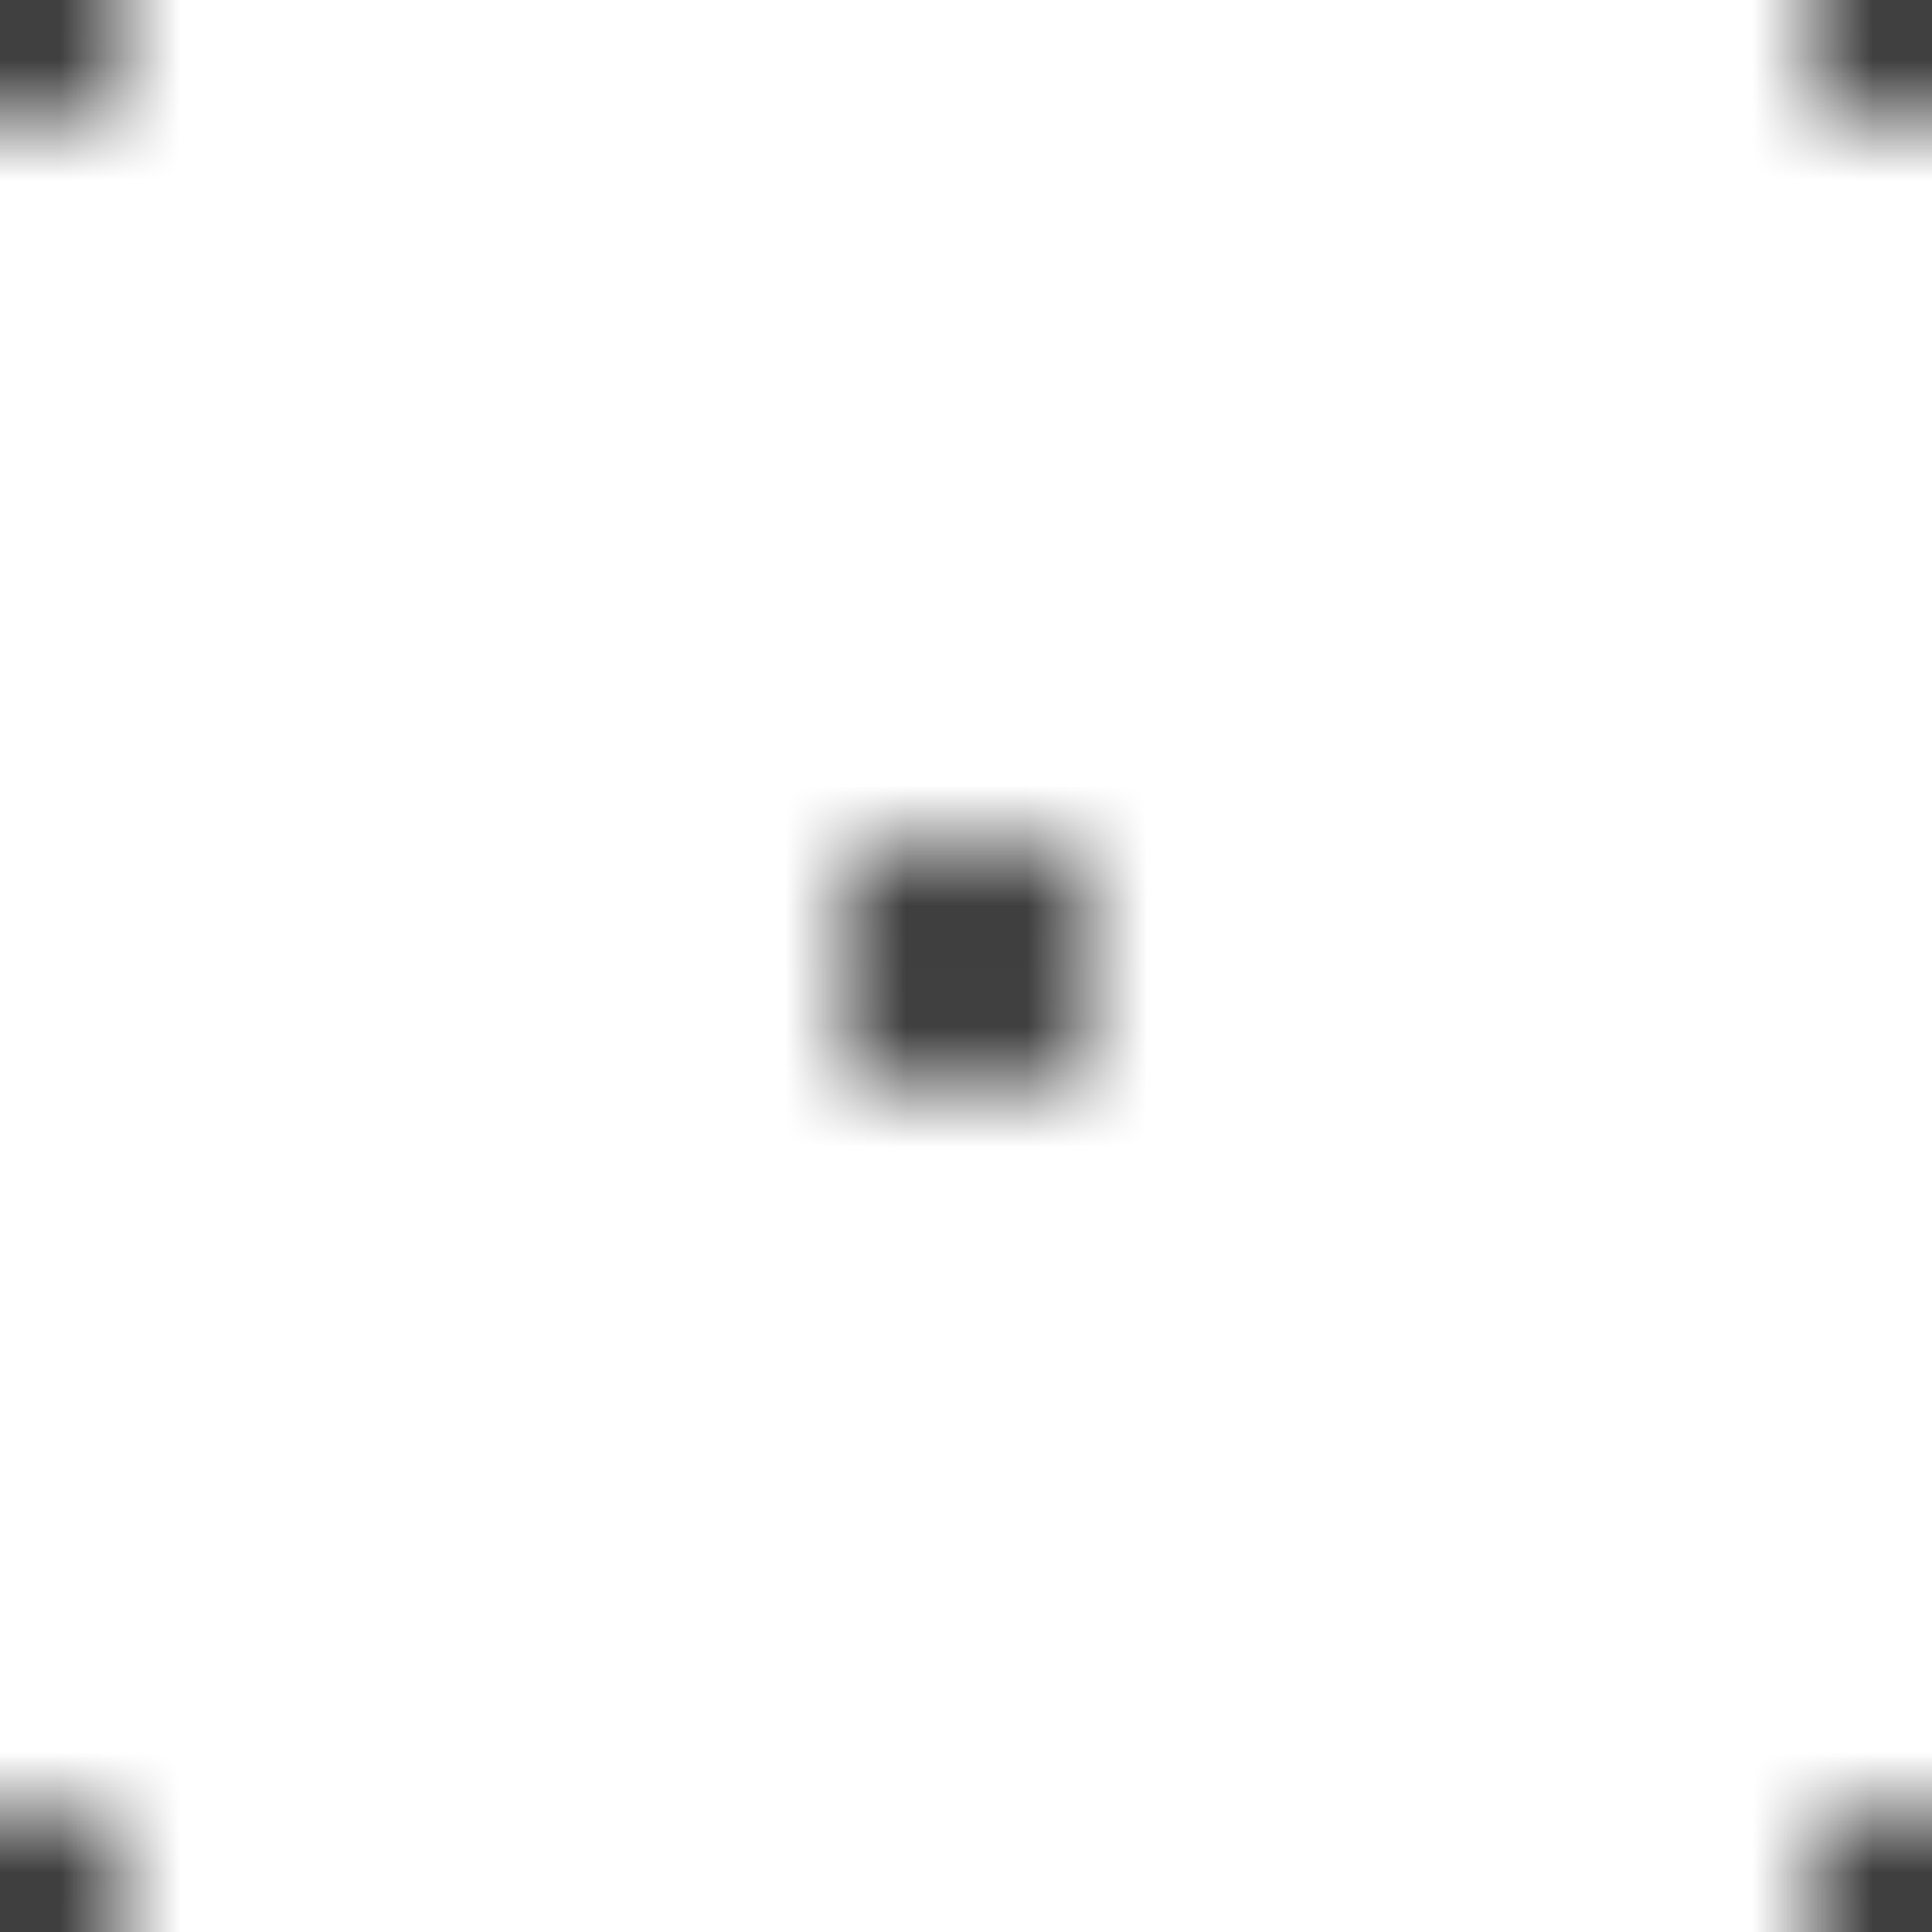 <svg xmlns="http://www.w3.org/2000/svg" xmlns:xlink="http://www.w3.org/1999/xlink" width="16" height="16" viewBox="0 0 16 16" xml:space="preserve"> <defs id="def_38">
<pattern id="pattern38" patternUnits="userSpaceOnUse" width="16" height="16">
    <circle cx="0" cy="0" r="1" fill="currentcolor" style="fill: currentcolor" />
    <circle cx="0" cy="16" r="1" fill="currentcolor" style="fill: currentcolor" />
    <circle cx="16" cy="16" r="1" fill="currentcolor" style="fill: currentcolor" />
    <circle cx="16" cy="0" r="1" fill="currentcolor" style="fill: currentcolor" />
    <circle cx="8" cy="8" r="1" fill="currentcolor" style="fill: currentcolor" />
</pattern>
</defs>
<rect x="0" y="0" width="100%" height="100%" fill="url(#pattern38)" />
</svg>
